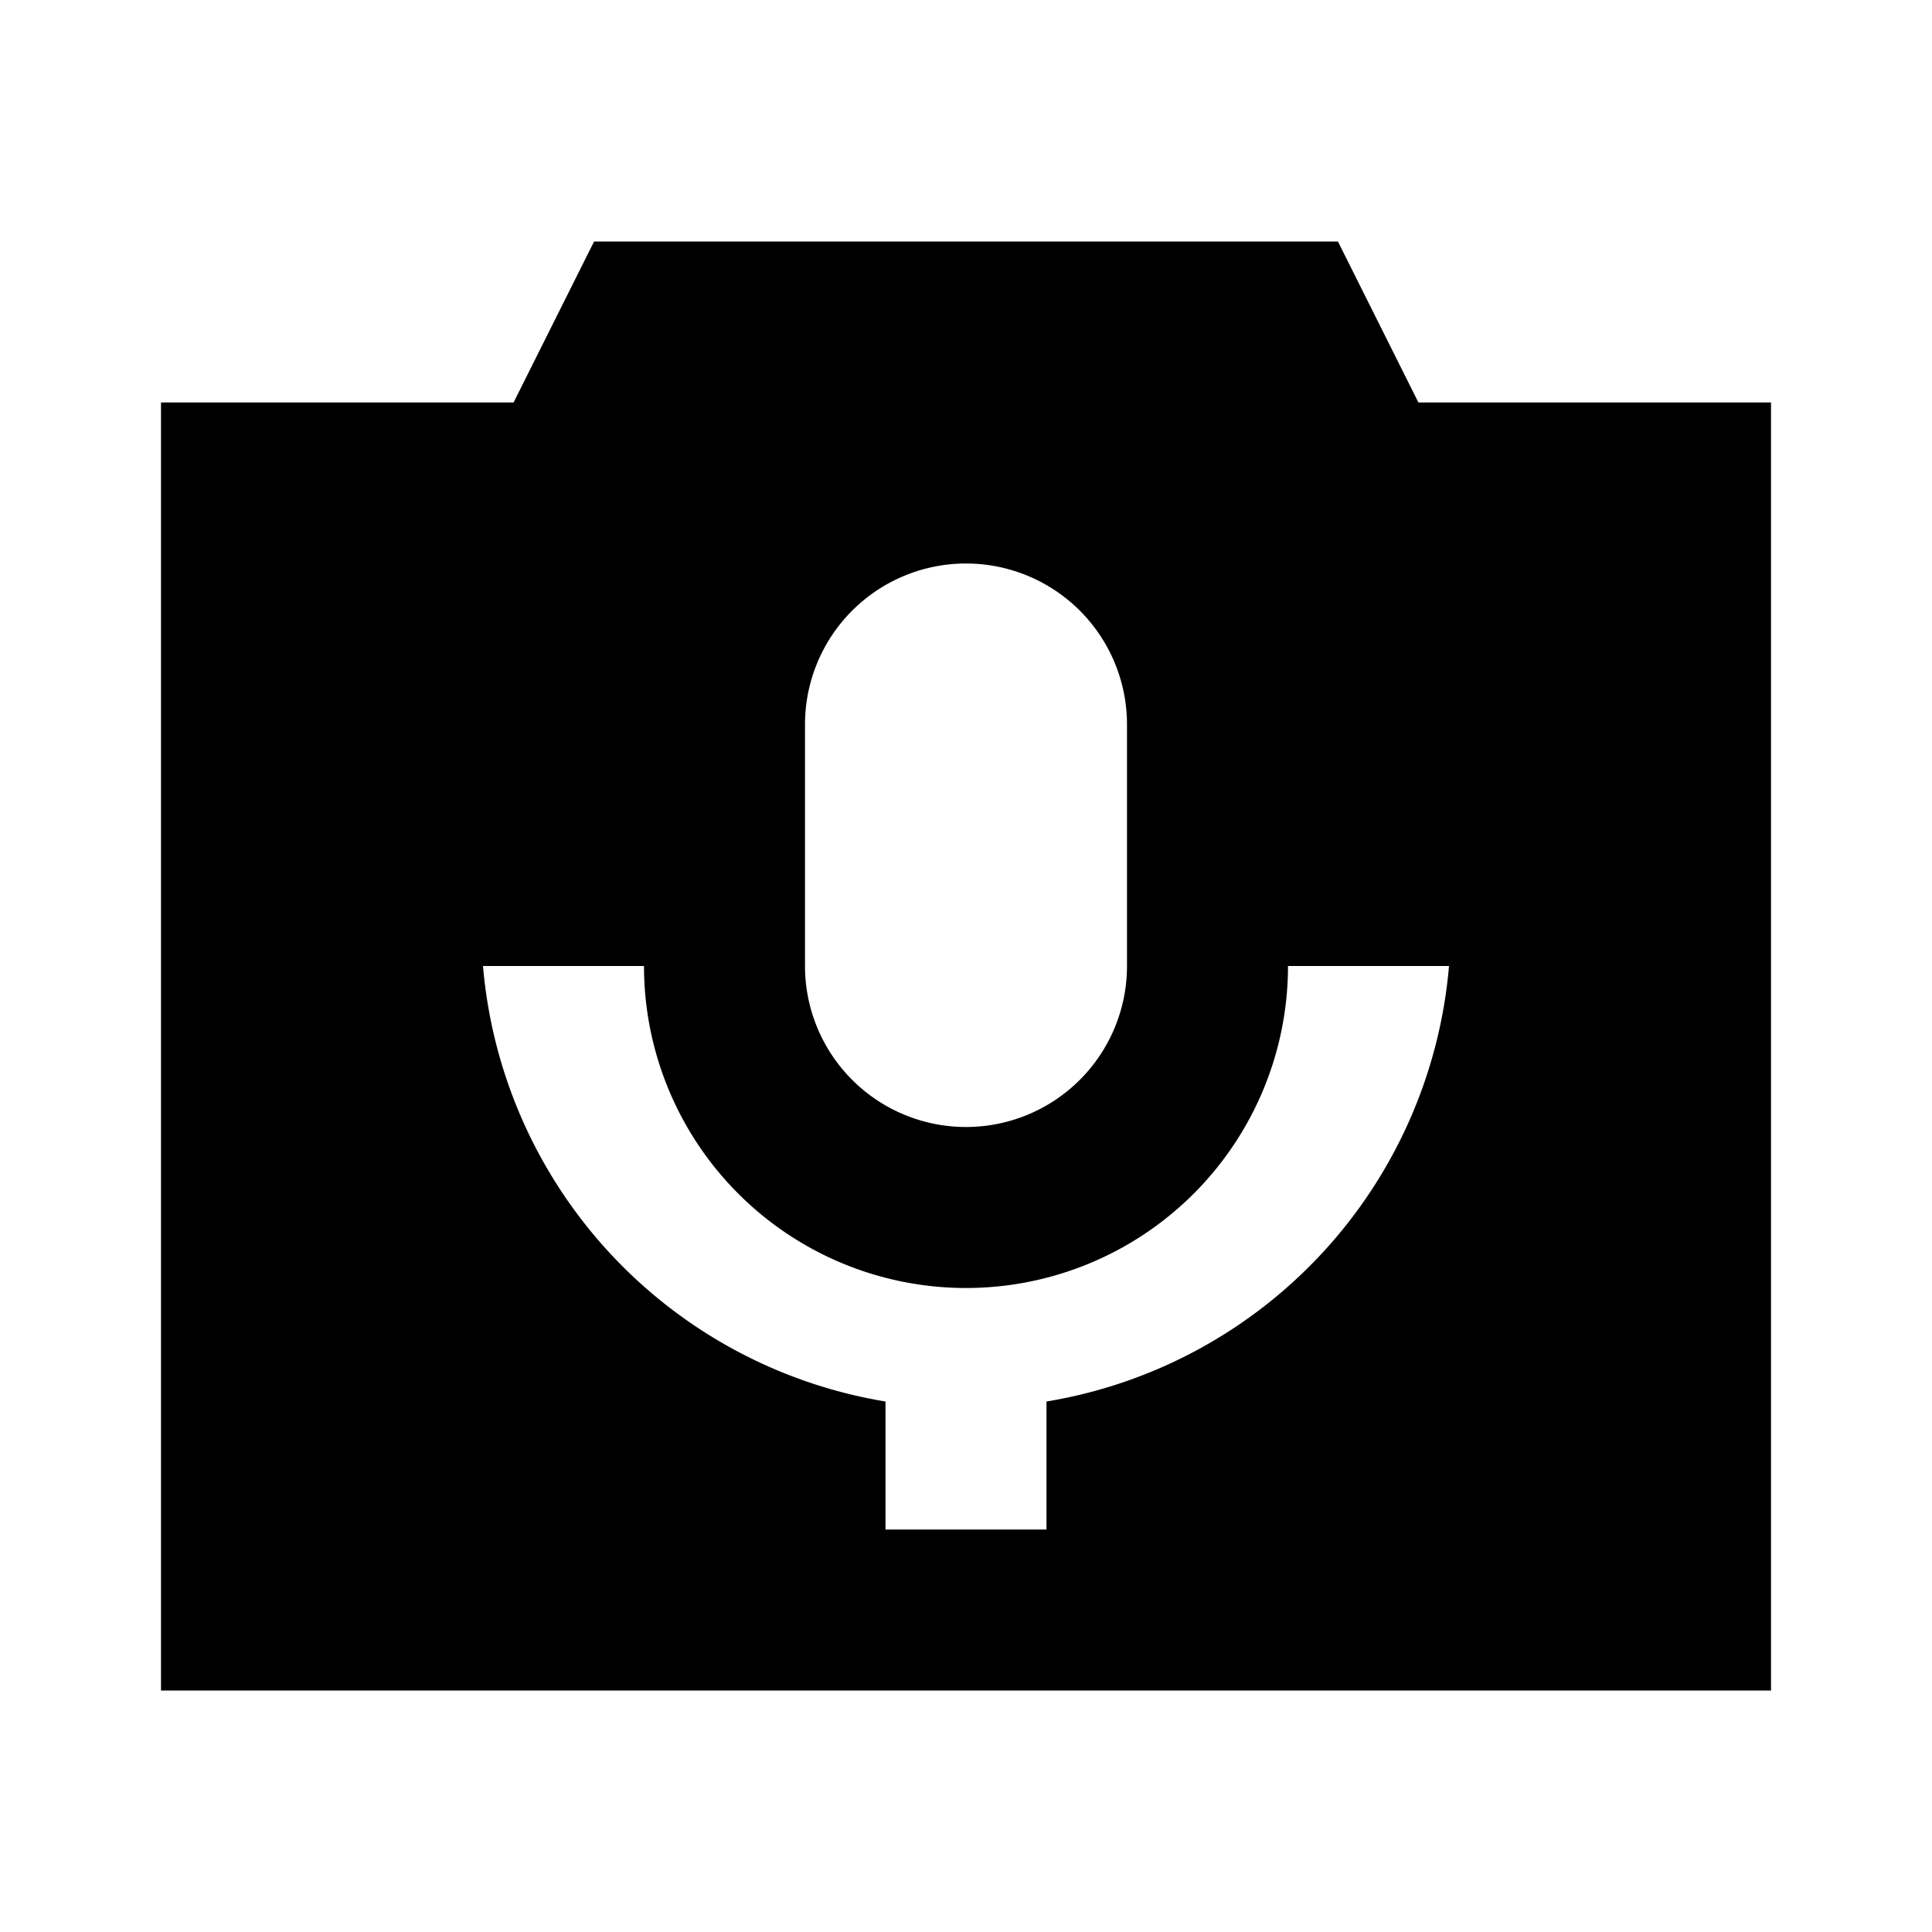 <svg id="Layer_1" data-name="Layer 1" xmlns="http://www.w3.org/2000/svg" viewBox="0 0 24 24"><title>Perm Camera Mic</title><path d="M16.62,3H7.38l-1,2H2V21H22V5H17.62ZM10,9a2,2,0,0,1,4,0v3a2,2,0,0,1-4,0Zm3,8.41V19H11V17.41A6,6,0,0,1,6,12H8A4,4,0,0,0,16,12h2A6,6,0,0,1,13,17.41Z"/></svg>
